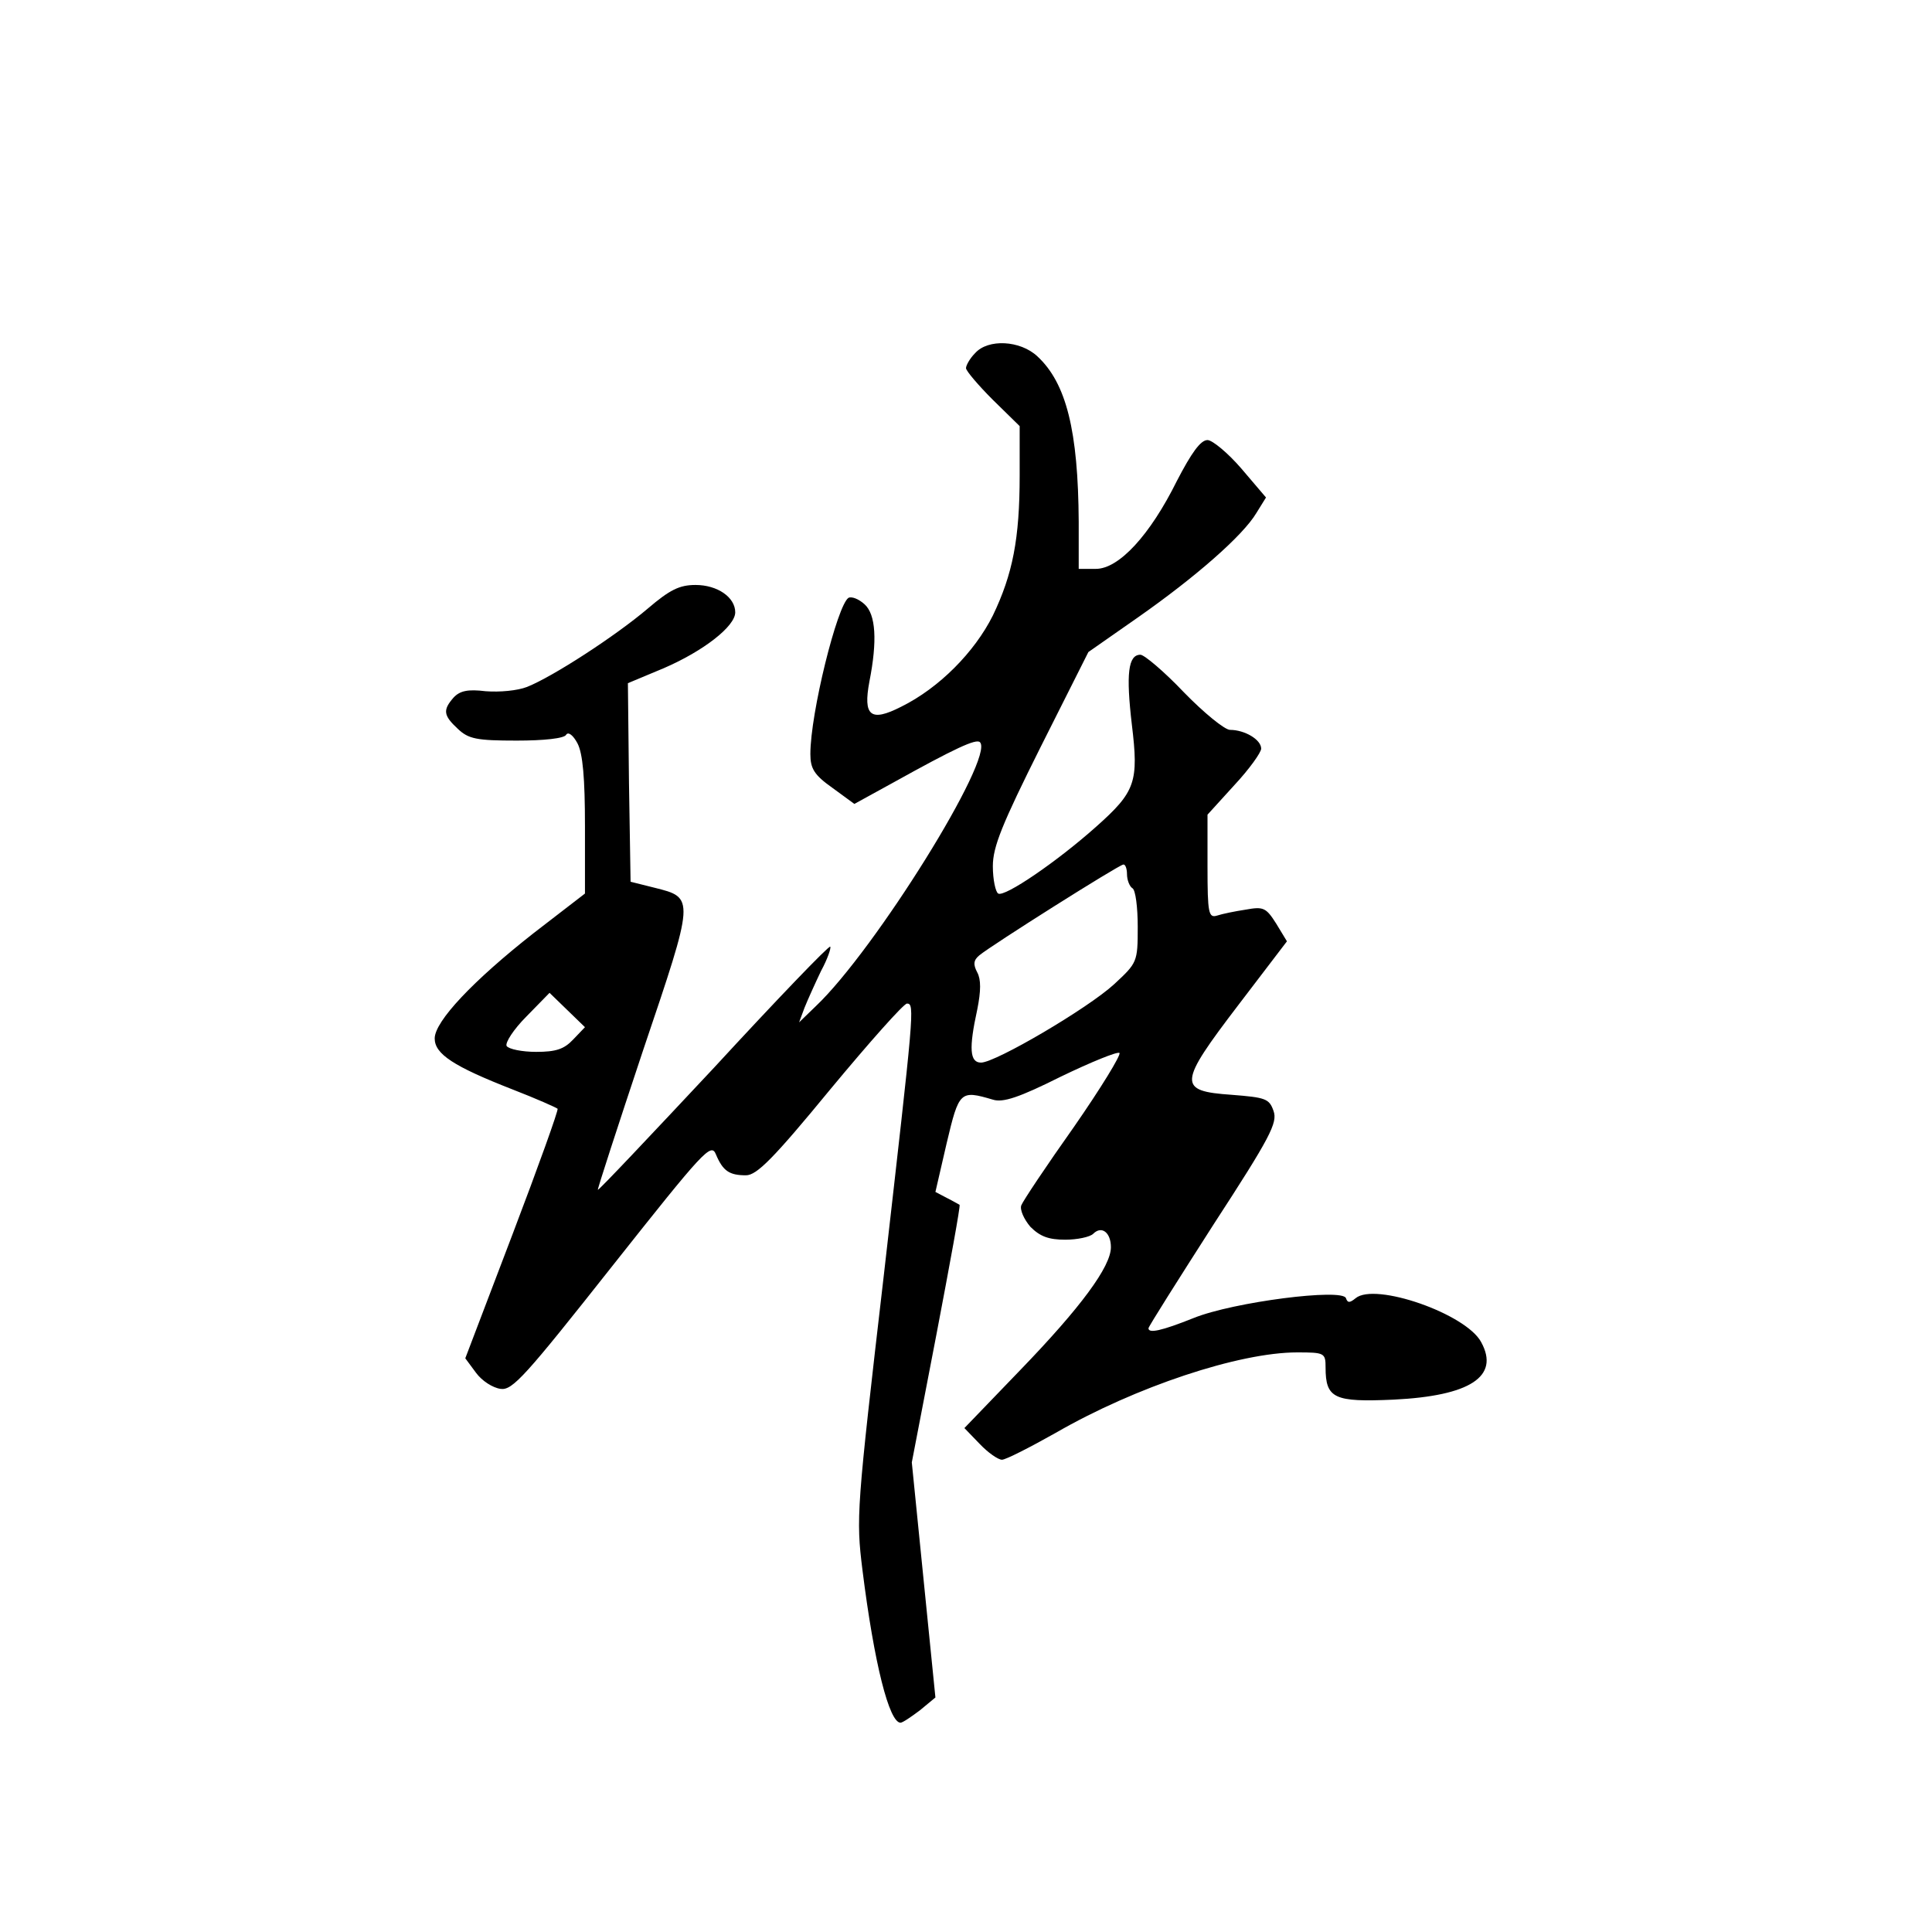 <?xml version="1.0" standalone="no"?>
<!DOCTYPE svg PUBLIC "-//W3C//DTD SVG 20010904//EN"
 "http://www.w3.org/TR/2001/REC-SVG-20010904/DTD/svg10.dtd">
<svg version="1.0" xmlns="http://www.w3.org/2000/svg"
 width="360pt" height="360pt" viewBox="0 0 360 360"
 preserveAspectRatio="xMidYMid meet">
<g transform="translate(0,360) scale(0.1,-0.1)"
fill="#000000" stroke="none">
<path d="M1817 2942 c-10 -10 -17 -23 -17 -28 0 -5 23 -32 50 -59 l50 -49 0
-92 c0 -118 -13 -184 -50 -261 -34 -68 -100 -135 -171 -170 -57 -29 -71 -17
-59 47 15 76 12 125 -9 144 -11 10 -24 15 -30 12 -21 -14 -71 -215 -71 -291 0
-27 7 -39 41 -63 l41 -30 71 39 c117 65 156 83 163 76 28 -28 -196 -388 -306
-492 l-31 -30 10 27 c6 15 20 46 31 69 12 22 19 43 17 45 -2 3 -100 -99 -217
-226 -118 -126 -215 -229 -216 -227 -1 1 37 118 84 259 97 287 97 285 21 304
l-44 11 -3 185 -2 185 67 28 c74 32 133 78 133 104 0 28 -33 51 -74 51 -30 0
-48 -9 -89 -44 -60 -51 -177 -127 -225 -146 -18 -7 -51 -10 -77 -8 -33 4 -48
1 -60 -12 -20 -23 -19 -33 8 -58 20 -19 35 -22 110 -22 50 0 89 4 92 11 4 6
13 -1 21 -16 10 -19 14 -65 14 -154 l0 -126 -96 -74 c-112 -88 -184 -164 -184
-196 0 -29 35 -52 145 -95 44 -17 82 -34 84 -36 2 -2 -36 -108 -84 -234 l-88
-231 20 -27 c11 -15 31 -28 46 -30 22 -3 46 24 208 229 171 216 184 230 193
208 13 -31 25 -39 56 -39 20 0 51 31 157 160 73 88 137 160 143 160 15 0 13
-14 -43 -505 -51 -439 -52 -453 -40 -550 22 -176 50 -285 71 -285 4 0 20 11
36 23 l29 24 -22 219 -22 219 46 239 c25 131 45 240 43 241 -2 1 -12 7 -24 13
l-21 11 21 91 c23 97 25 99 86 81 19 -6 49 4 127 43 56 27 105 47 109 44 3 -4
-35 -66 -85 -138 -51 -72 -95 -138 -98 -146 -3 -8 5 -26 17 -40 18 -18 34 -24
65 -24 22 0 46 5 52 11 16 16 33 2 33 -25 0 -36 -56 -112 -169 -229 l-104
-108 28 -29 c16 -17 35 -30 42 -30 7 0 52 23 100 50 149 86 342 150 450 150
51 0 53 -1 53 -28 0 -58 16 -65 127 -60 142 7 198 43 163 107 -28 53 -198 112
-234 82 -11 -9 -15 -9 -18 0 -6 19 -210 -7 -284 -37 -60 -24 -84 -29 -84 -19
0 3 55 90 121 193 106 163 120 190 112 212 -8 23 -15 25 -78 30 -101 7 -100
20 13 168 l90 118 -20 33 c-19 30 -24 32 -57 26 -20 -3 -44 -8 -53 -11 -16 -5
-18 4 -18 91 l0 97 50 55 c28 30 50 61 50 68 0 17 -31 35 -58 35 -10 0 -49 32
-86 70 -37 39 -74 70 -81 70 -23 0 -27 -36 -16 -130 13 -107 7 -125 -66 -190
-74 -66 -171 -132 -183 -125 -5 3 -10 26 -10 51 0 36 17 78 89 222 l89 177 93
65 c107 75 195 152 220 194 l18 29 -46 54 c-25 29 -54 53 -63 53 -13 0 -30
-24 -57 -76 -50 -101 -108 -164 -151 -164 l-32 0 0 88 c-1 169 -23 258 -77
308 -32 30 -92 33 -116 6z m283 -971 c0 -11 5 -23 10 -26 6 -3 10 -36 10 -72
0 -66 -1 -67 -44 -107 -49 -45 -221 -146 -248 -146 -21 0 -23 26 -7 99 7 35 7
56 0 69 -8 15 -7 23 4 32 23 19 259 168 268 169 4 1 7 -8 7 -18z m-1032 -308
c-17 -18 -32 -23 -69 -23 -26 0 -51 5 -55 11 -3 6 13 31 37 55 l43 44 33 -32
33 -32 -22 -23z"/>
</g>
</svg>
